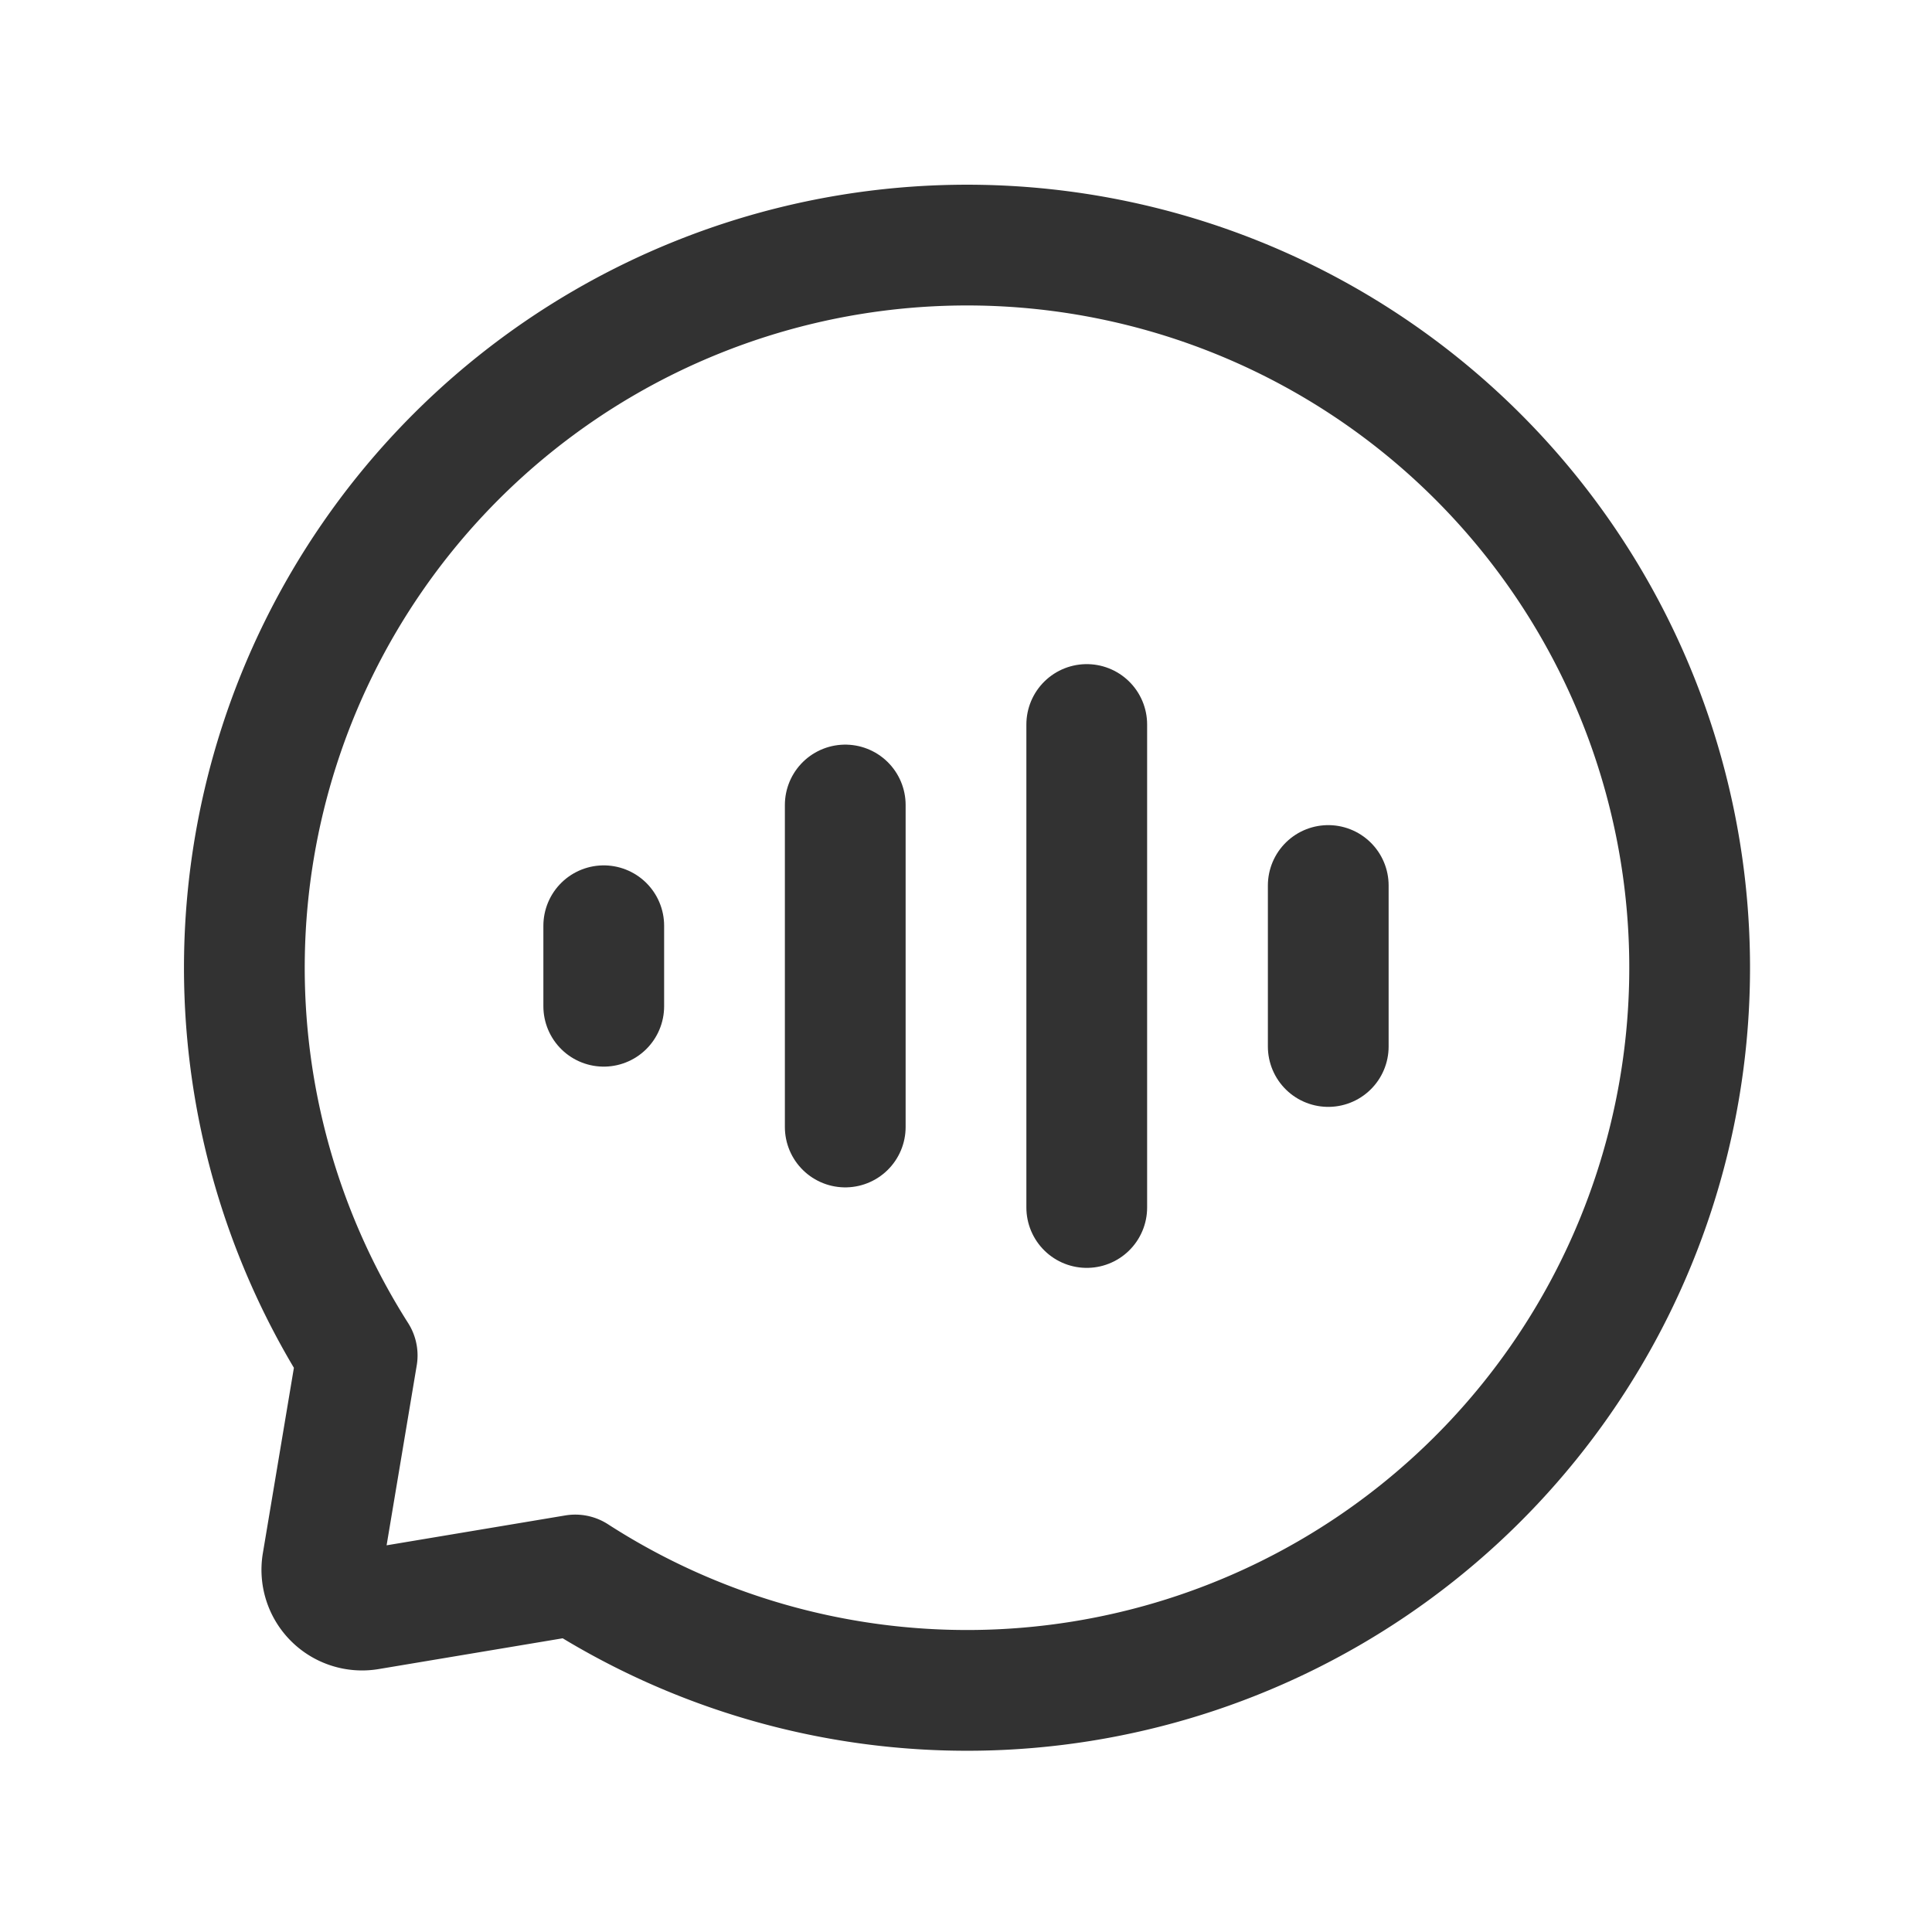 <svg id="Layer_3" data-name="Layer 3" xmlns="http://www.w3.org/2000/svg" viewBox="0 0 24 24"><path d="M13.5,15V9" fill="none" stroke="#323232" stroke-linecap="round" stroke-linejoin="round" stroke-width="1.5"/><path d="M10.5,14V10" fill="none" stroke="#323232" stroke-linecap="round" stroke-linejoin="round" stroke-width="1.5"/><line x1="16.5" y1="11" x2="16.5" y2="13" fill="none" stroke="#323232" stroke-linecap="round" stroke-linejoin="round" stroke-width="1.5"/><line x1="7.5" y1="11.5" x2="7.5" y2="12.5" fill="none" stroke="#323232" stroke-linecap="round" stroke-linejoin="round" stroke-width="1.5"/><path d="M4.437,16.838A8.977,8.977,0,1,1,7.146,19.565l-2.565.429a.5.5,0,0,1-.576-.576Z" fill="none" stroke="#323232" stroke-linecap="round" stroke-linejoin="round" stroke-width="1.5"/><path d="M0,24H24V0H0Z" fill="none"/></svg>